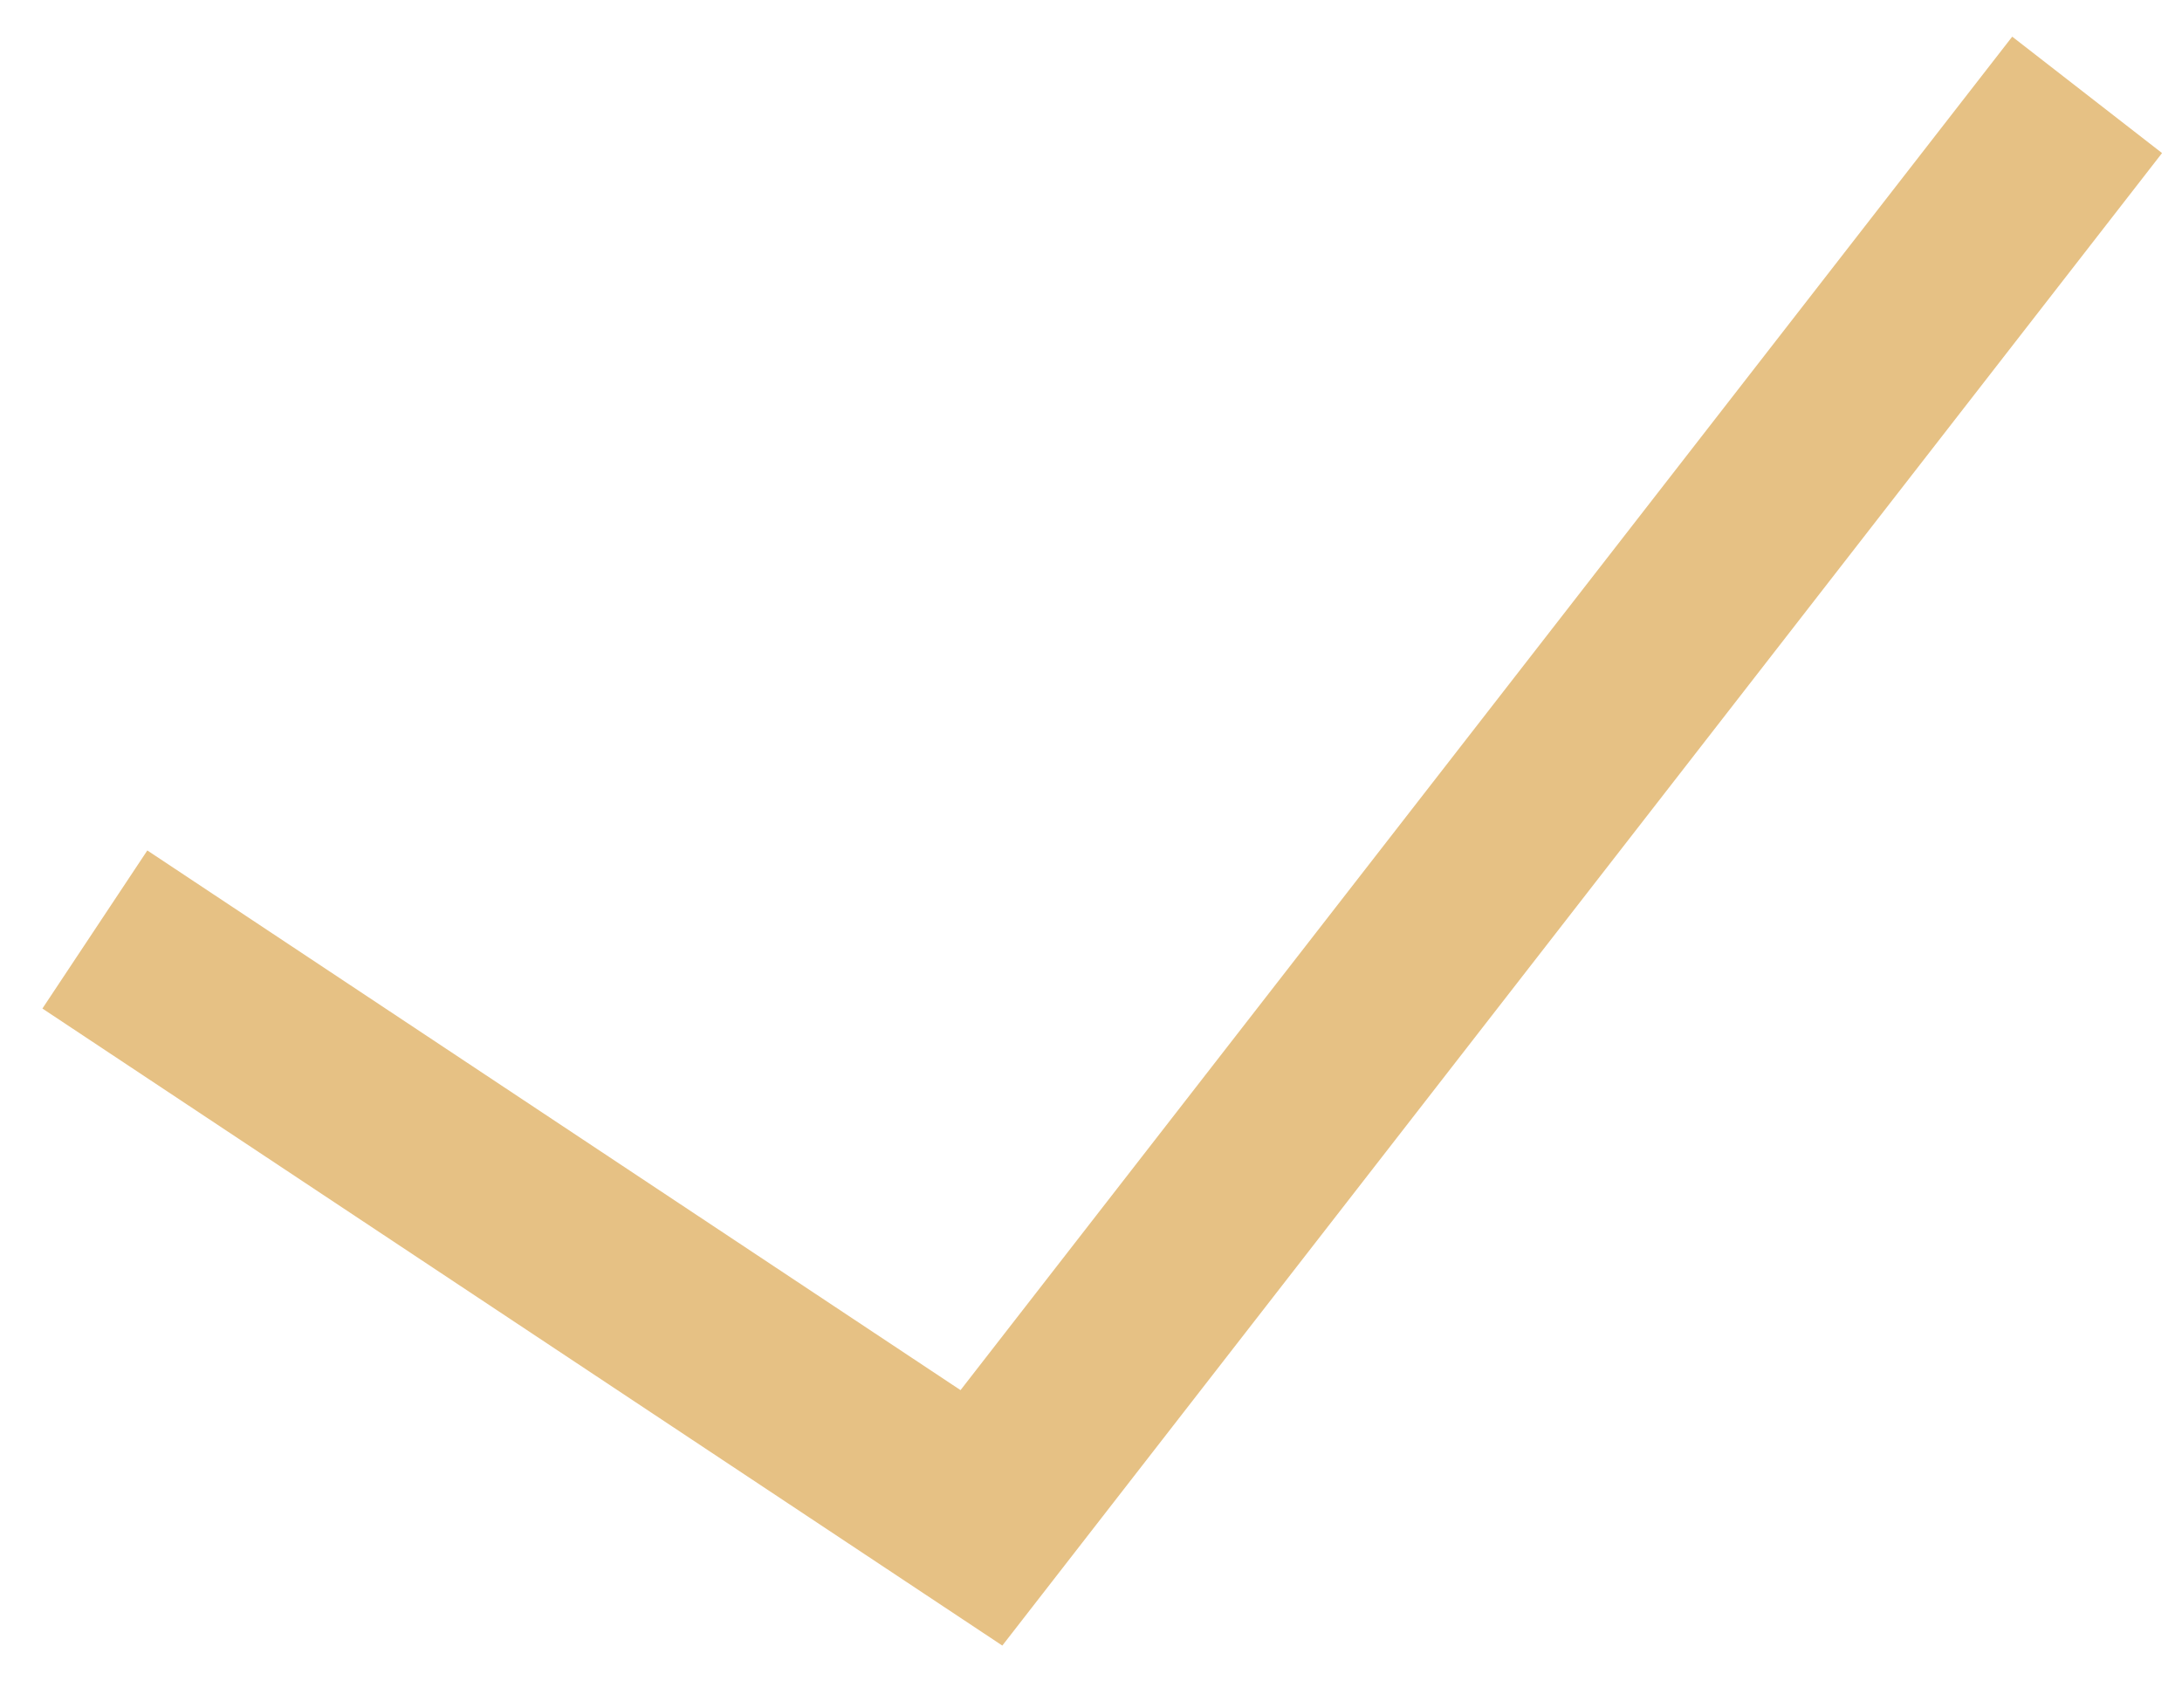 <svg xmlns="http://www.w3.org/2000/svg" xmlns:xlink="http://www.w3.org/1999/xlink" width="23" height="18" viewBox="0 0 23 18"><defs><path id="oz88a" d="M1002 2819.798l9.345 6.202 11.655-15"/></defs><g><g transform="translate(-1001 -2810)"><use fill="#fff" fill-opacity="0" stroke="#e6c184" stroke-miterlimit="50" stroke-width="2" xlink:href="#oz88a"/></g></g></svg>